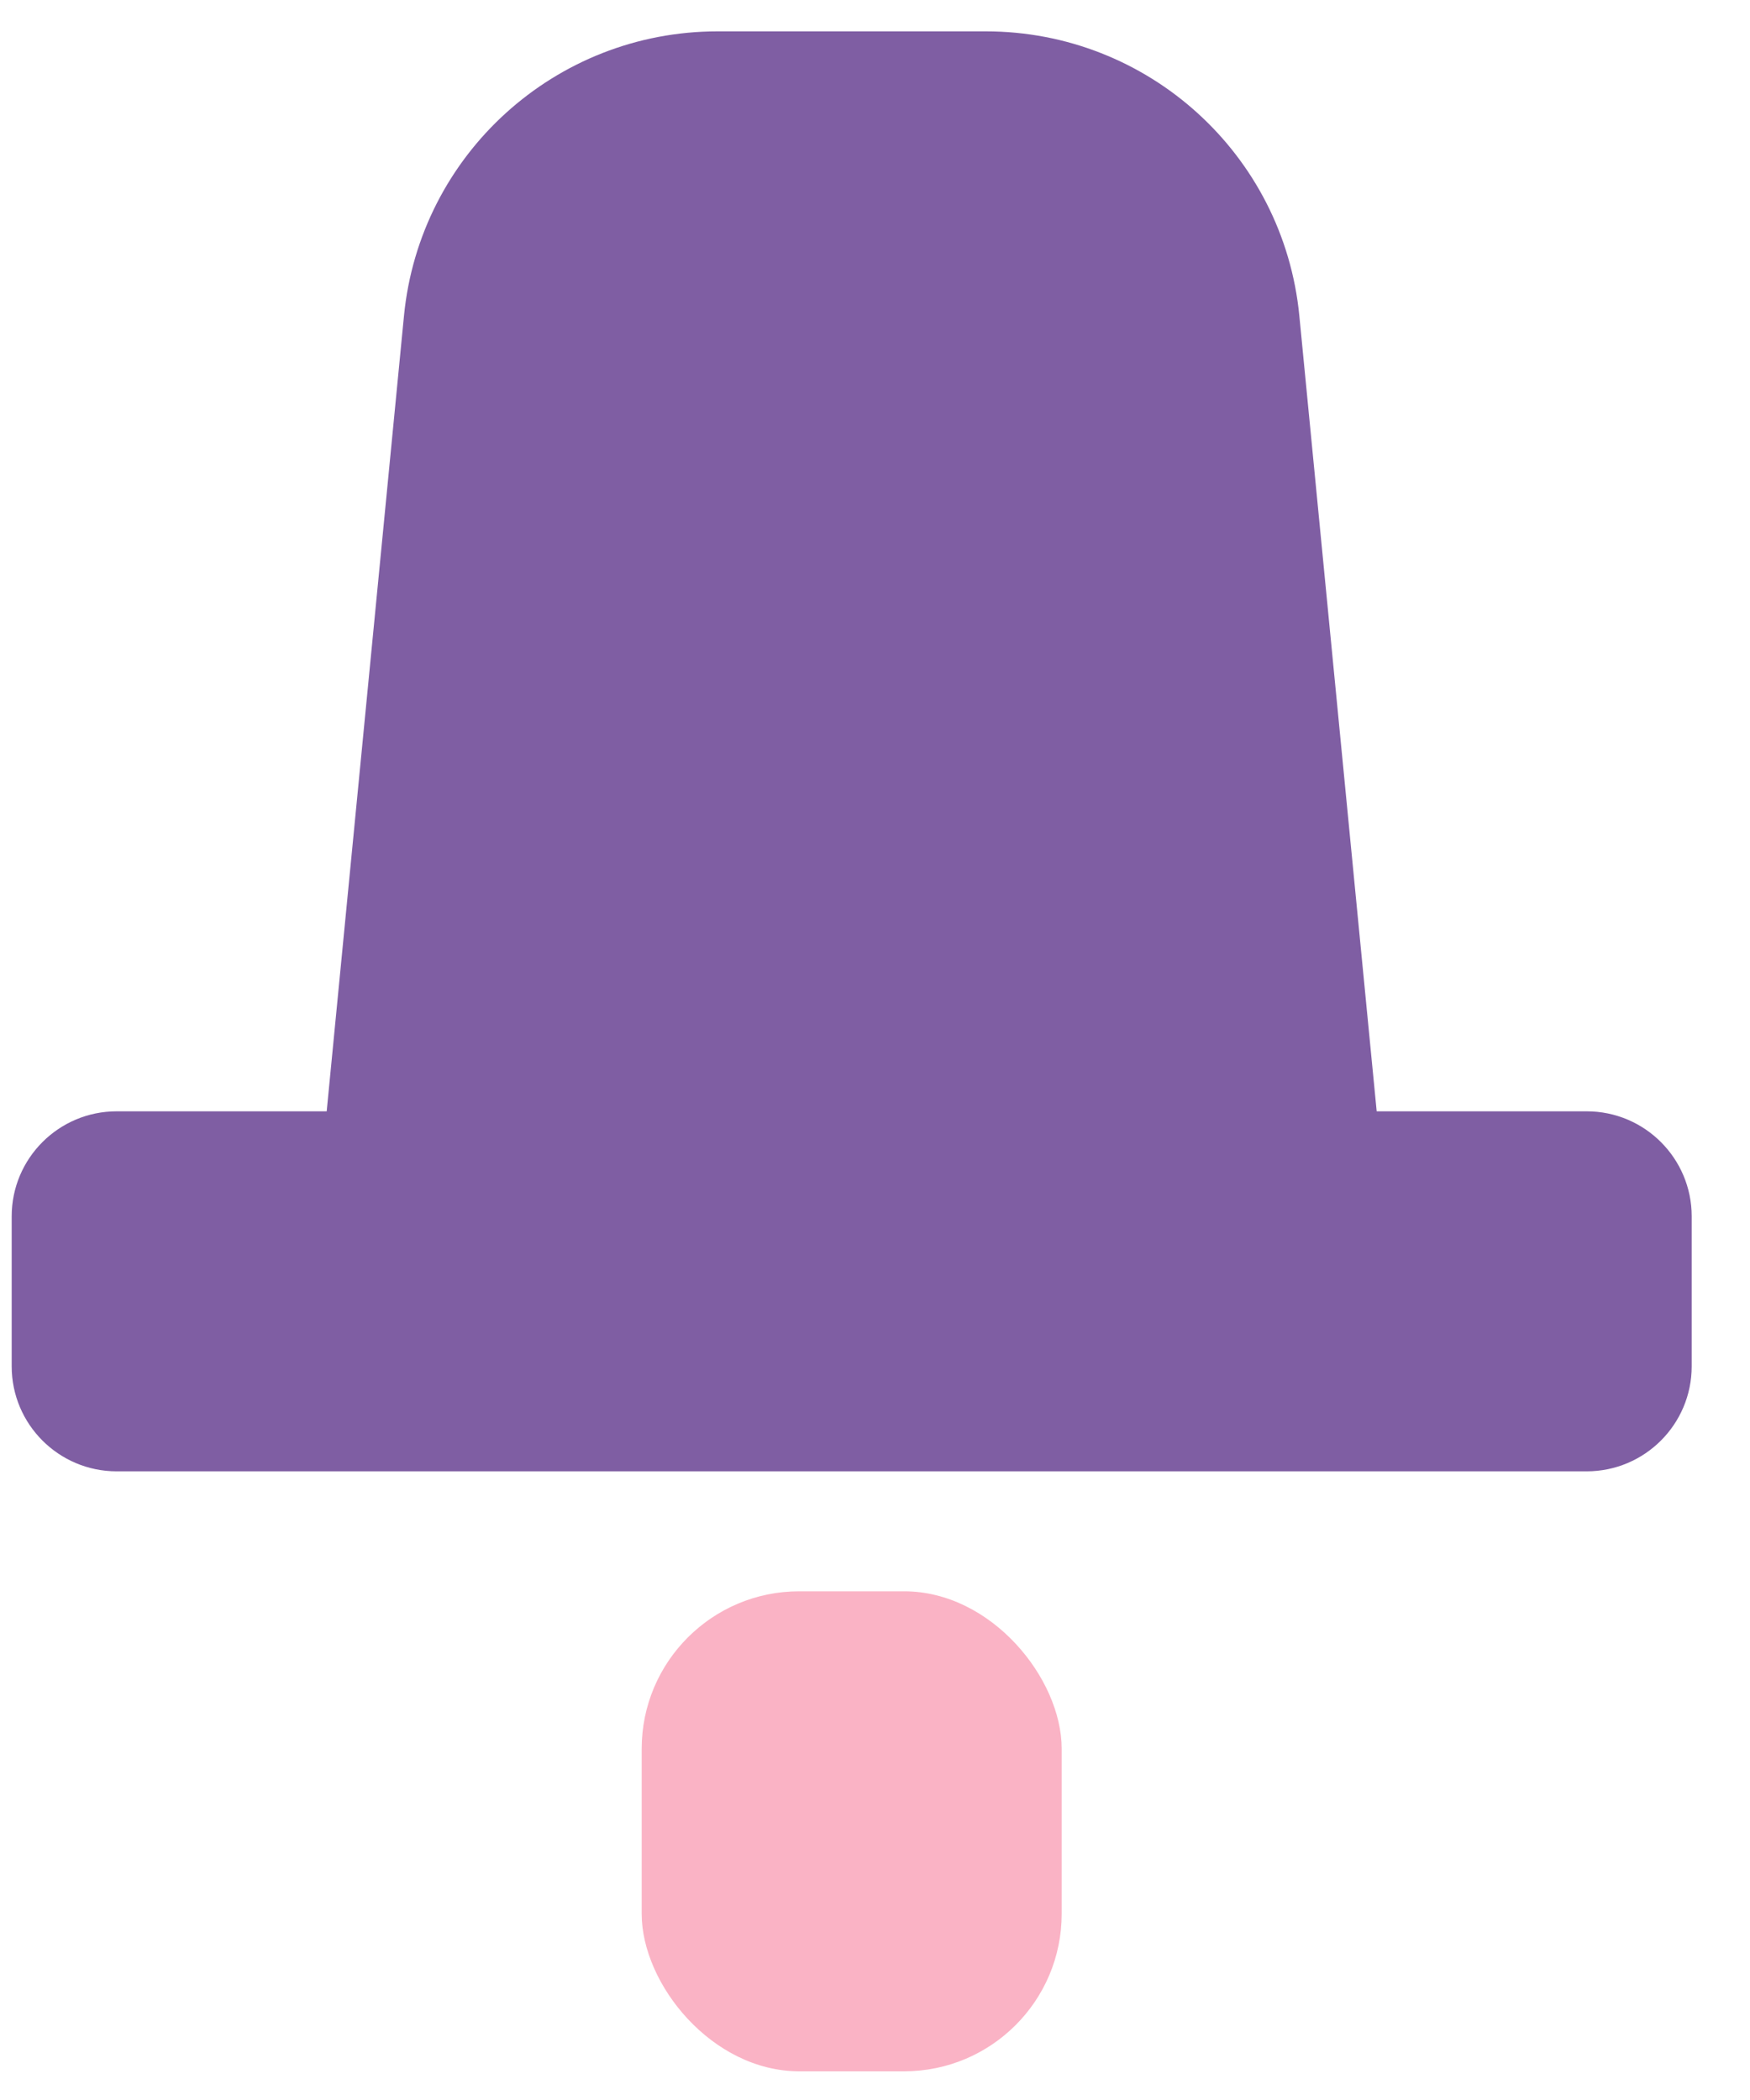 <svg width="25" height="30" viewBox="0 0 25 30" fill="none" xmlns="http://www.w3.org/2000/svg">
<path d="M22.667 15.876C23.495 15.876 24.167 16.548 24.167 17.376V19.519C24.167 20.347 23.495 21.019 22.667 21.019H1.667C0.839 21.019 0.167 20.347 0.167 19.519V17.376C0.167 16.548 0.839 15.876 1.667 15.876H4.667L5.771 4.512C5.996 2.206 7.934 0.448 10.251 0.448H14.083C16.4 0.448 18.338 2.206 18.562 4.512L19.667 15.876H22.667Z" fill="#7F5EA3"/>
<rect opacity="0.3" x="9.167" y="22.733" width="6" height="6.857" rx="2.25" fill="#EC003F"/>
</svg>
